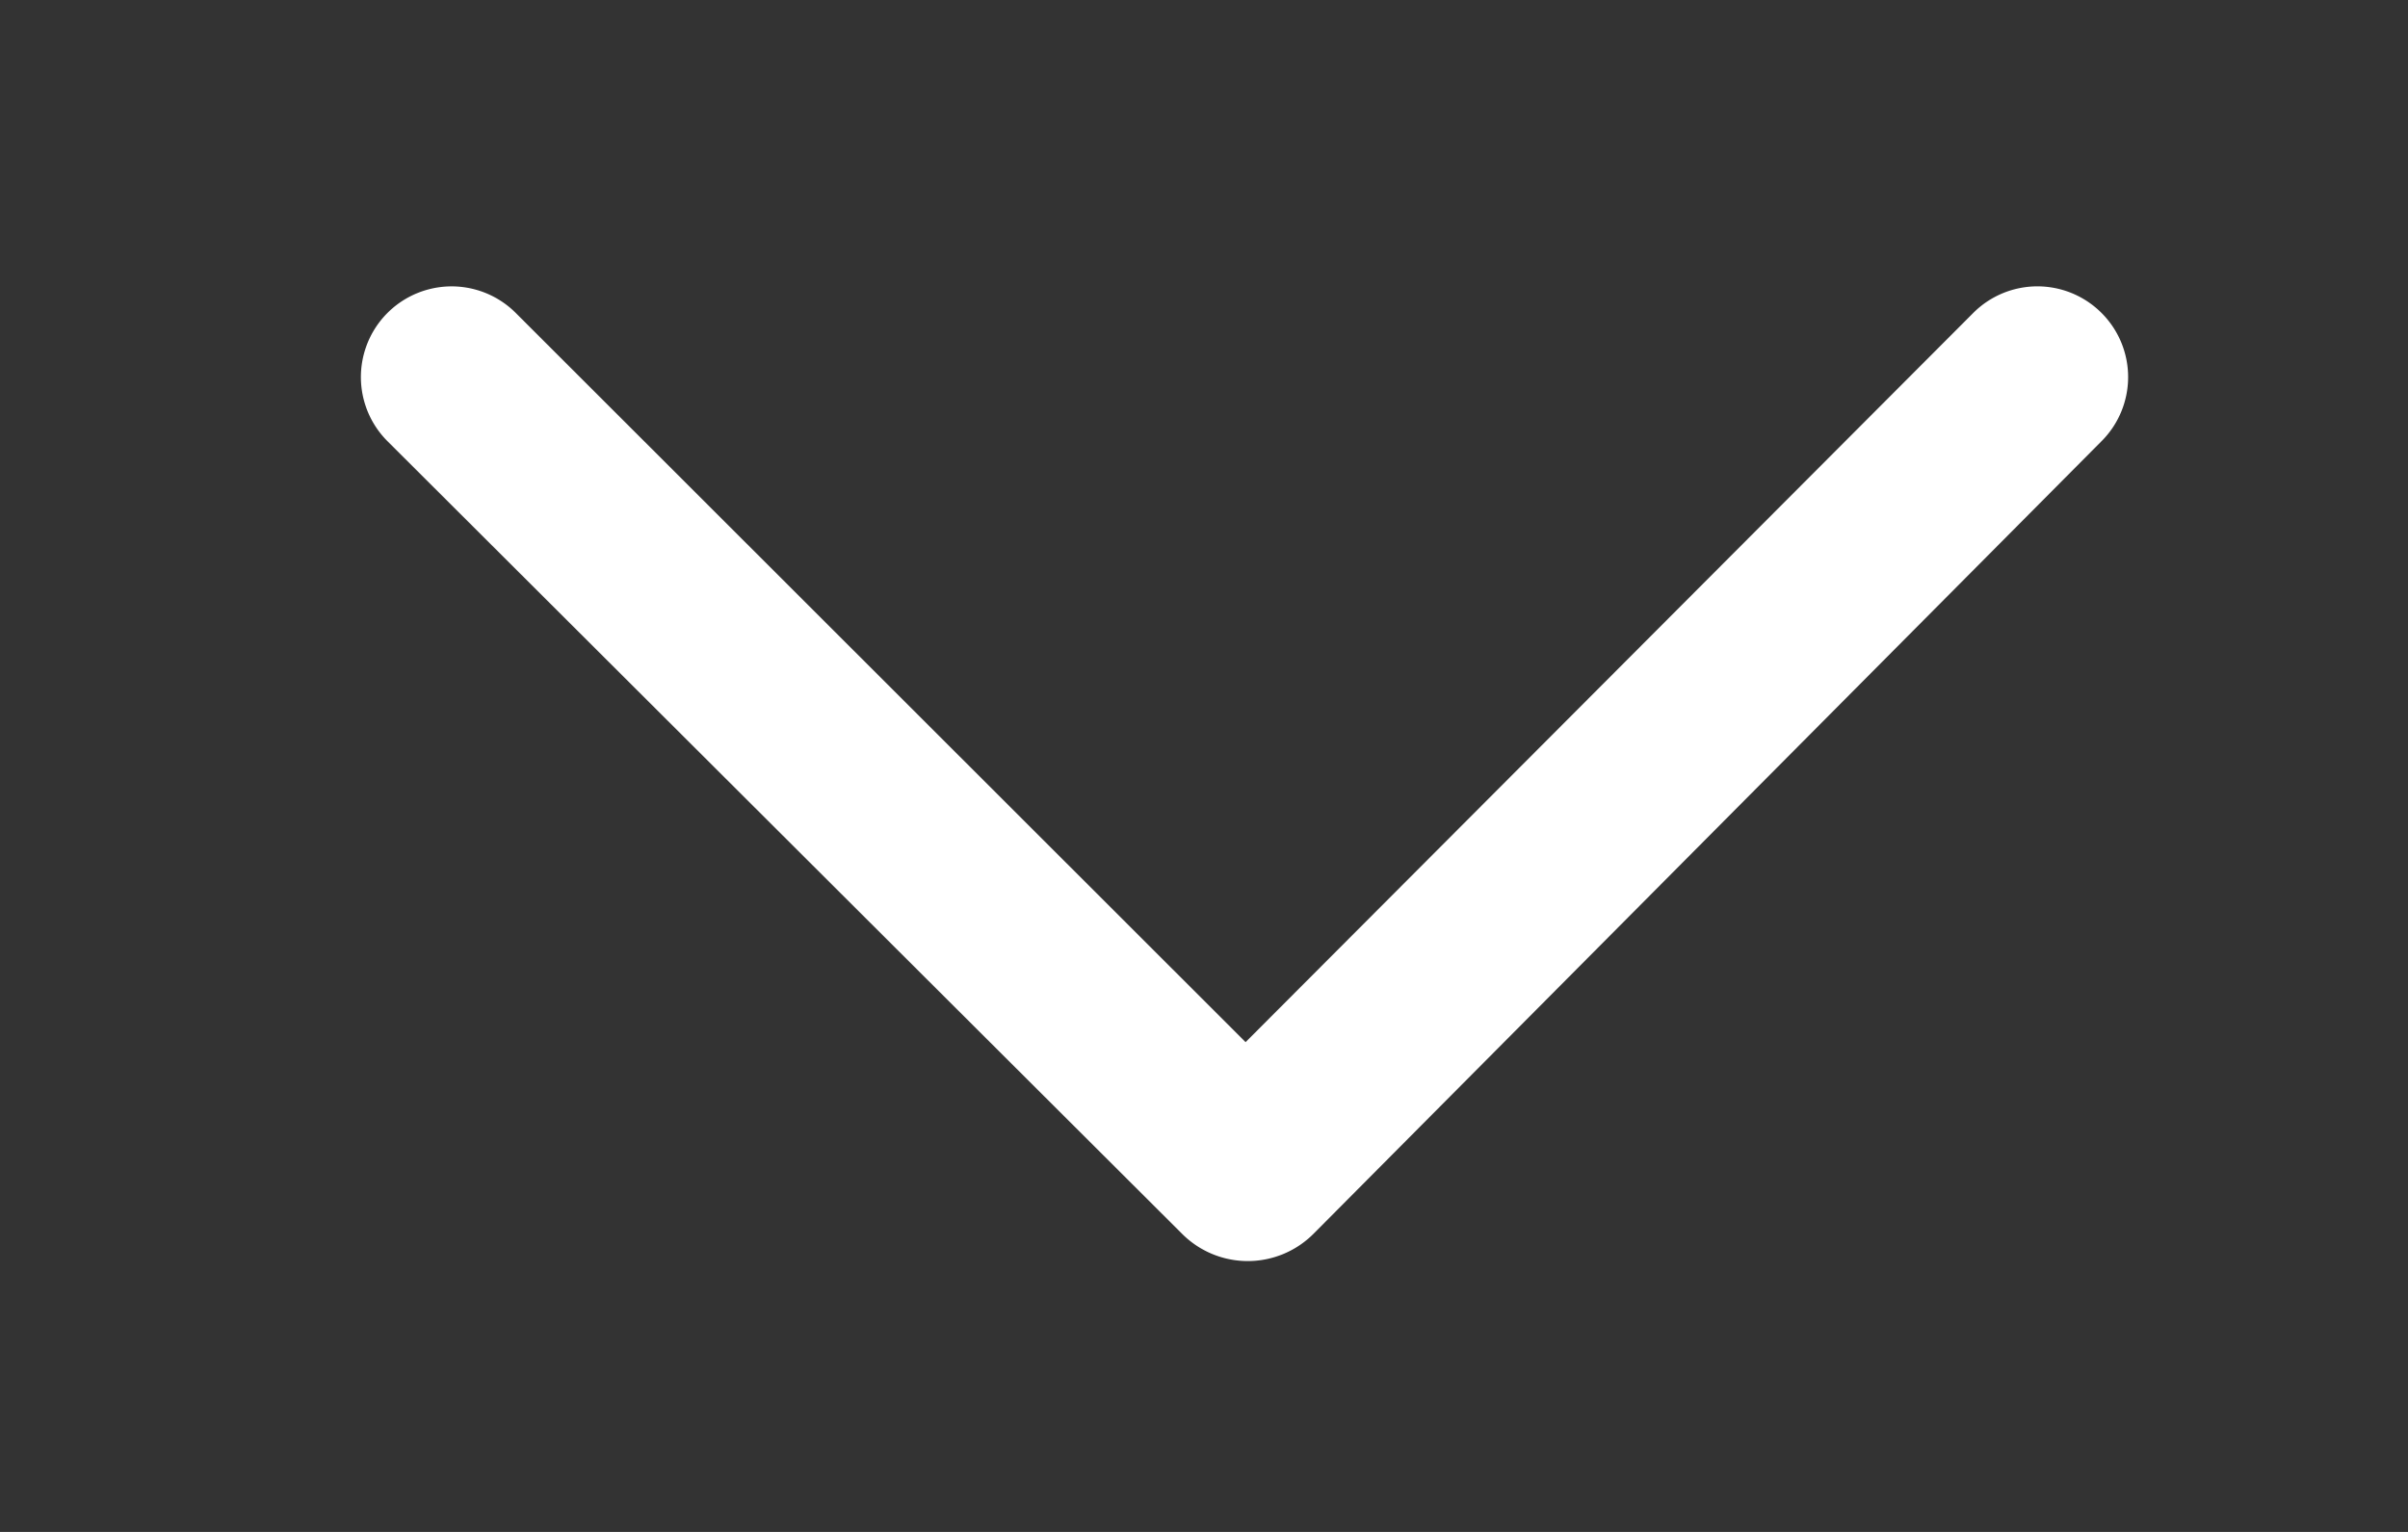 <svg id="Layer_1" data-name="Layer 1" xmlns="http://www.w3.org/2000/svg" viewBox="0 0 55 35"><rect x="0" y="0" width="55" height="35" fill="#333333" stroke="none"/><defs><style>.cls-1{fill:#fff;}</style></defs><title>intro-arrow-09</title><path class="cls-1" d="M48,7.15a2.07,2.07,0,0,0-2.93,0L28.45,23.81,11.78,7.15a2.07,2.07,0,0,0-2.93,2.93L27,28.19a2.12,2.12,0,0,0,3,0L48,10.08A2.07,2.07,0,0,0,48,7.15Z"/></svg>